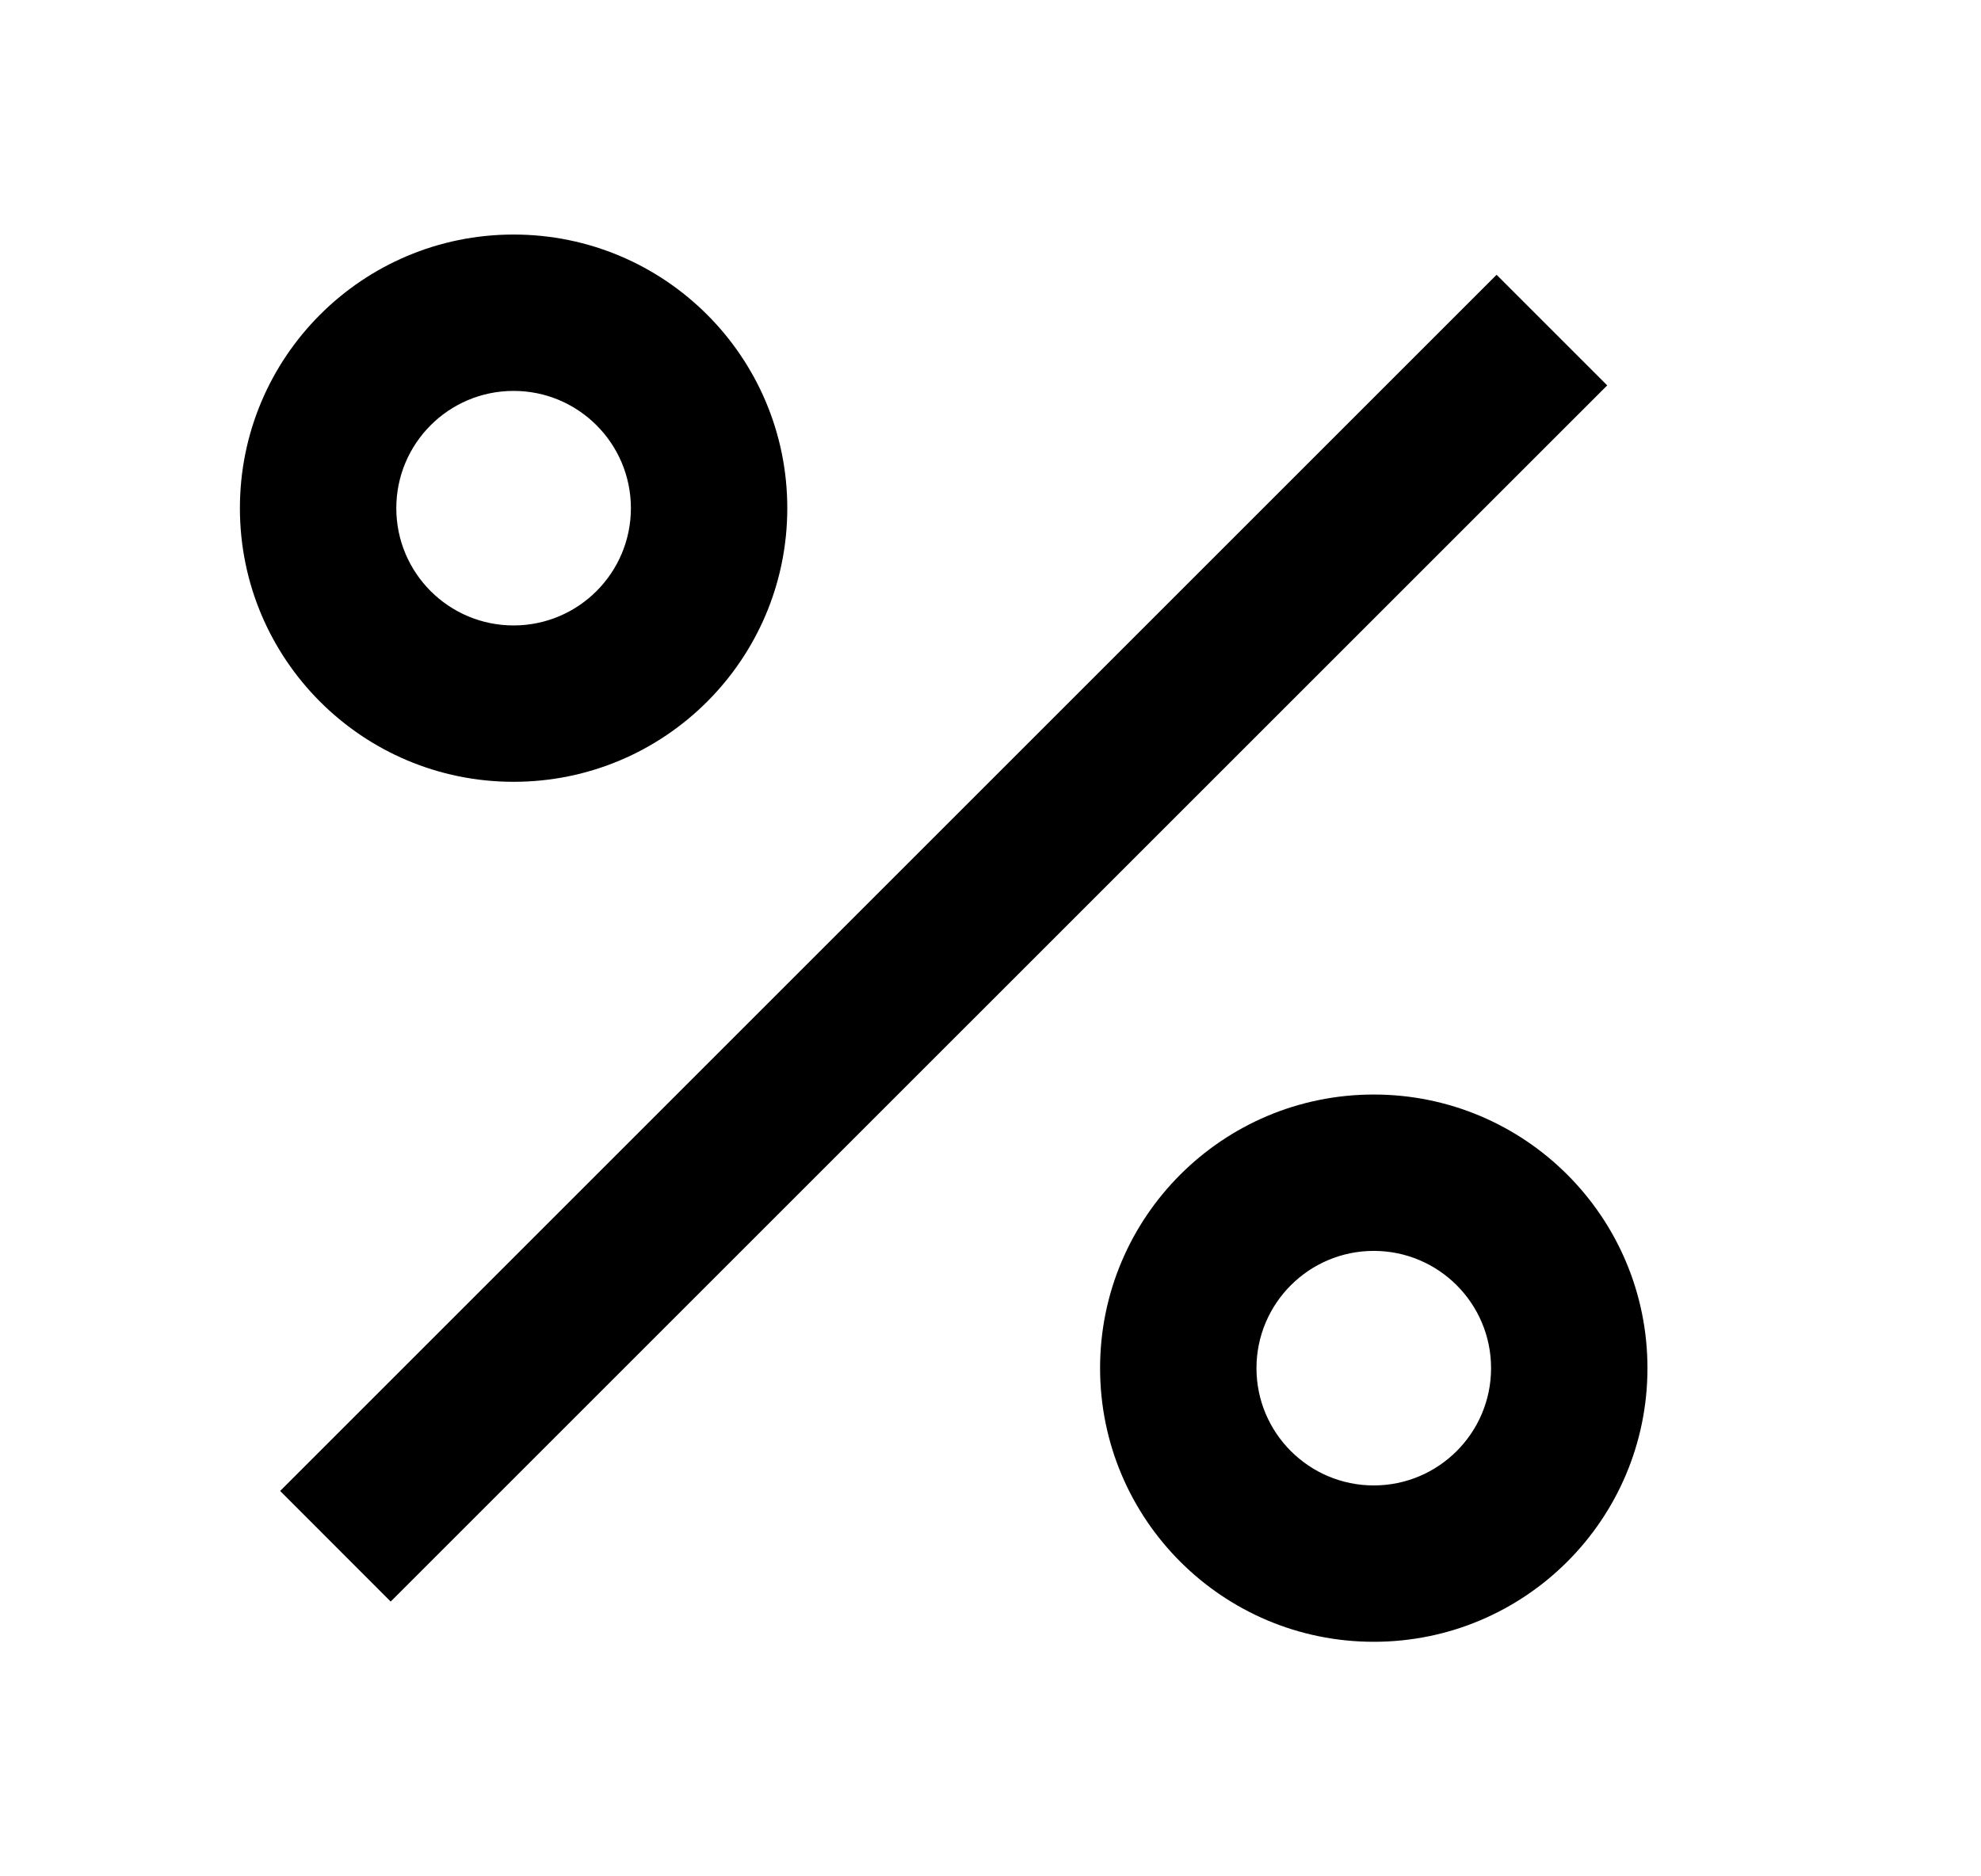 <svg width="19" height="18" viewBox="0 0 19 18" fill="none" xmlns="http://www.w3.org/2000/svg">
<path d="M13.176 15.75C11.726 15.75 10.551 14.575 10.551 13.125C10.551 11.675 11.726 10.5 13.176 10.5C14.626 10.5 15.801 11.675 15.801 13.125C15.801 14.575 14.626 15.75 13.176 15.75ZM13.176 14.25C13.797 14.25 14.301 13.746 14.301 13.125C14.301 12.504 13.797 12 13.176 12C12.555 12 12.051 12.504 12.051 13.125C12.051 13.746 12.555 14.25 13.176 14.25ZM4.926 7.5C3.476 7.5 2.301 6.325 2.301 4.875C2.301 3.425 3.476 2.25 4.926 2.25C6.376 2.25 7.551 3.425 7.551 4.875C7.551 6.325 6.376 7.5 4.926 7.5ZM4.926 6C5.547 6 6.051 5.496 6.051 4.875C6.051 4.254 5.547 3.75 4.926 3.75C4.304 3.75 3.801 4.254 3.801 4.875C3.801 5.496 4.304 6 4.926 6ZM14.354 2.636L15.415 3.697L3.747 15.364L2.687 14.303L14.354 2.636Z" fill="black"/>
</svg>

